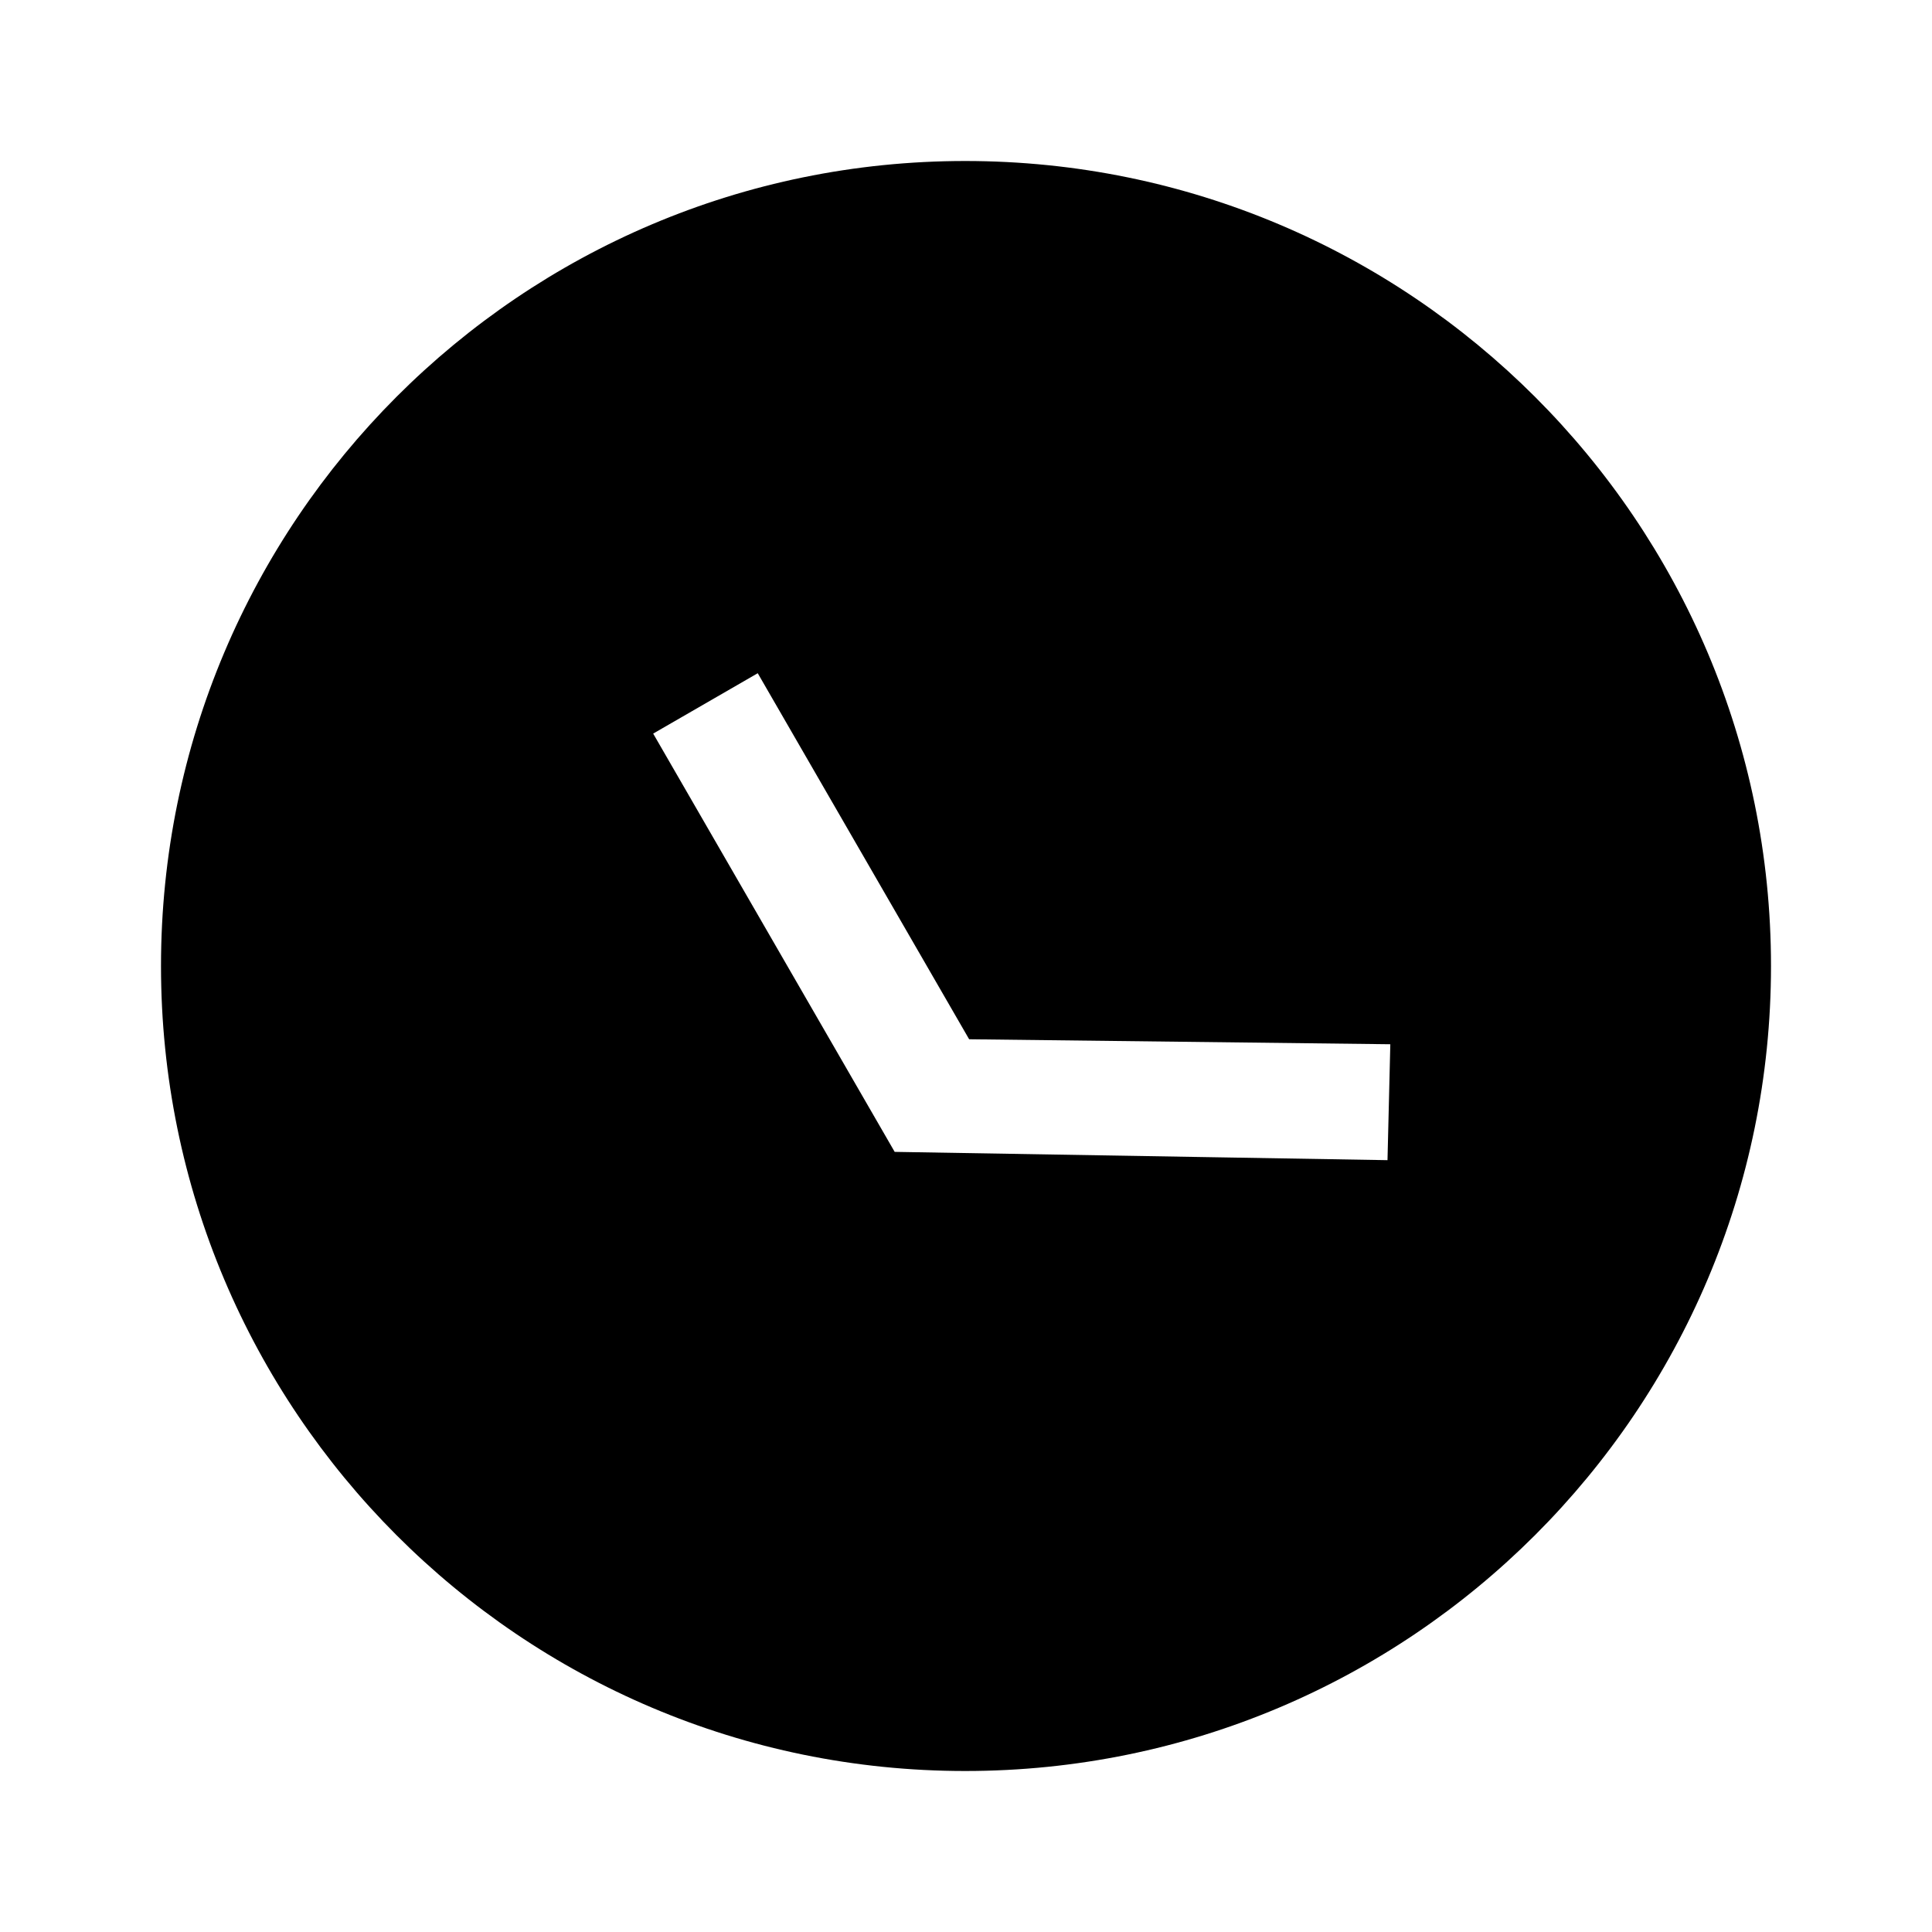 <svg xmlns="http://www.w3.org/2000/svg" viewBox="0 0 24 24" fill="currentColor"><path fill-rule="evenodd" clip-rule="evenodd" d="M11.99 2C6.47 2 2 6.48 2 12C2 17.52 6.47 22 11.99 22C17.52 22 22 17.52 22 12C22 6.48 17.52 2 11.99 2ZM8.114 9.113L9.413 8.363L12.039 12.91L17.271 12.972L17.236 14.412L11.114 14.309L8.114 9.113Z" fill="currentColor"/></svg>